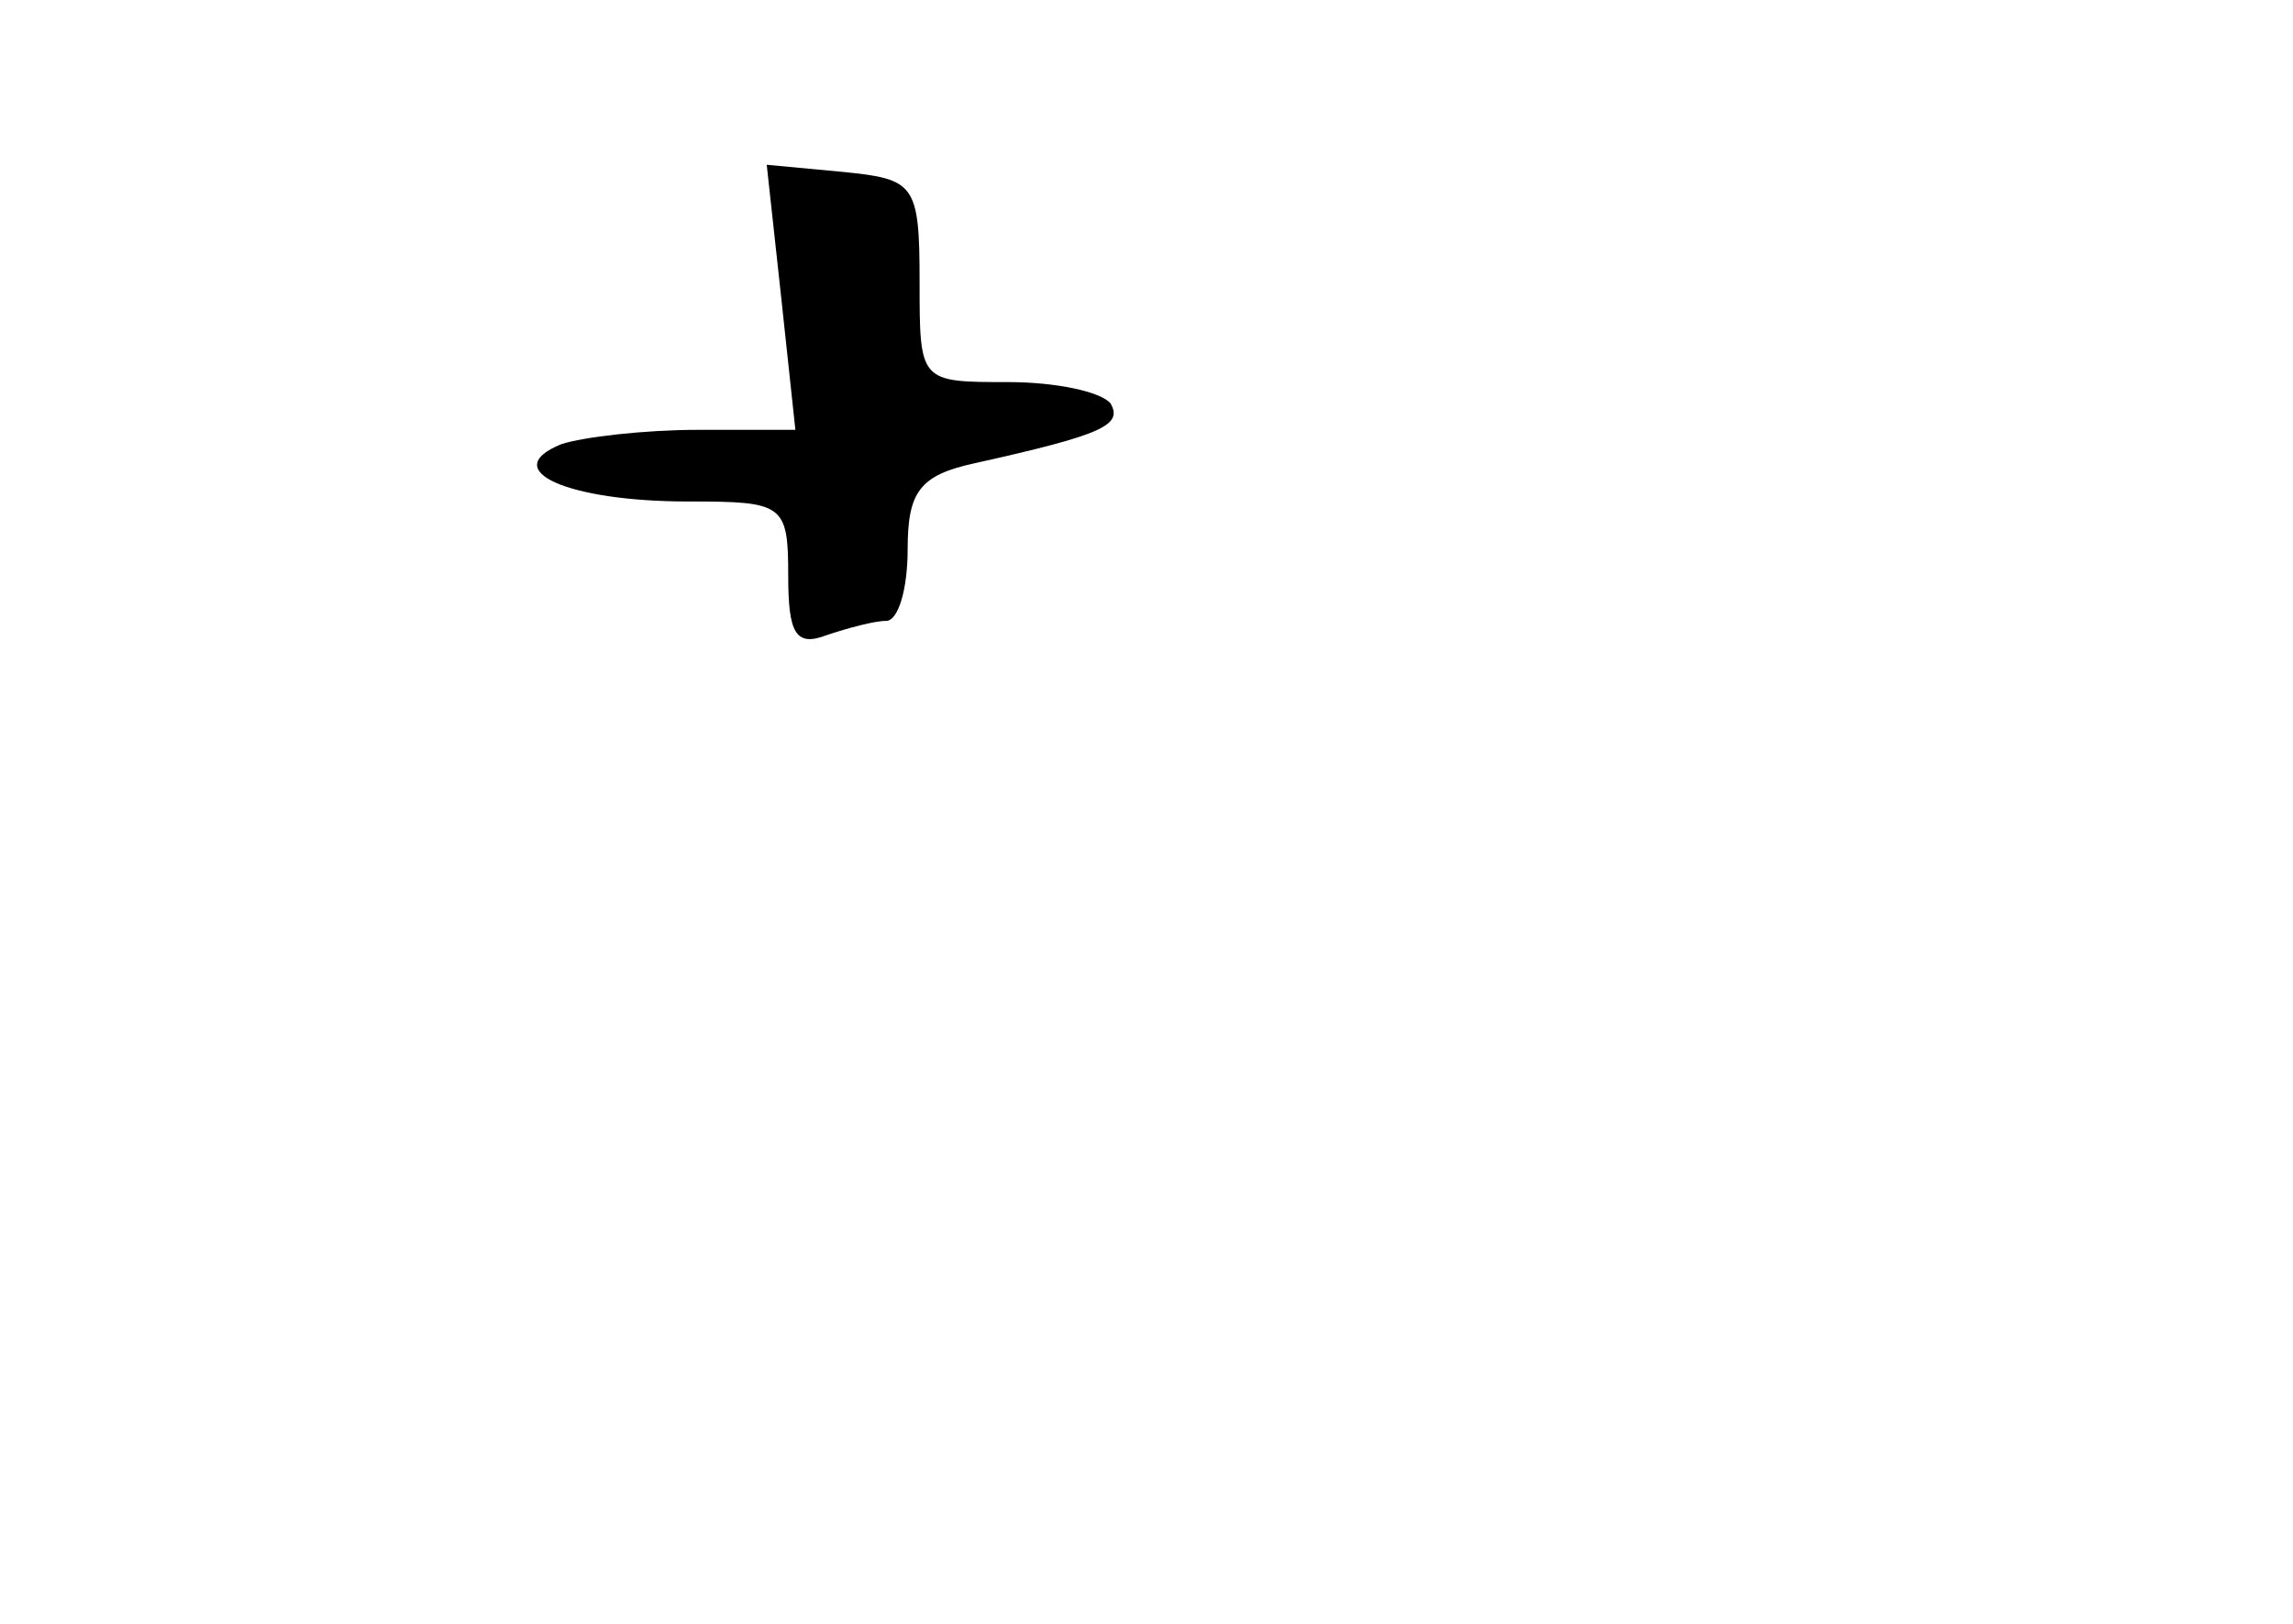 <?xml version="1.0" standalone="no"?>
<!DOCTYPE svg PUBLIC "-//W3C//DTD SVG 20010904//EN"
 "http://www.w3.org/TR/2001/REC-SVG-20010904/DTD/svg10.dtd">
<svg version="1.0" xmlns="http://www.w3.org/2000/svg"
 width="96pt" height="68pt" viewBox="0 0 96 68"
 preserveAspectRatio="xMidYMid meet">
<g transform="translate(0,68) scale(0.1,-0.1)"
fill="#000000" stroke="none">
<path d="M327 556 l6 -56 -41 0 c-22 0 -48 -3 -57 -6 -27 -11 3 -24 53 -24 40
0 42 -1 42 -31 0 -24 3 -30 16 -25 9 3 20 6 25 6 5 0 9 13 9 30 0 24 5 31 28
36 54 12 62 16 57 25 -4 5 -23 9 -43 9 -37 0 -37 0 -37 42 0 41 -2 43 -32 46
l-32 3 6 -55z"/>
</g>
</svg>
